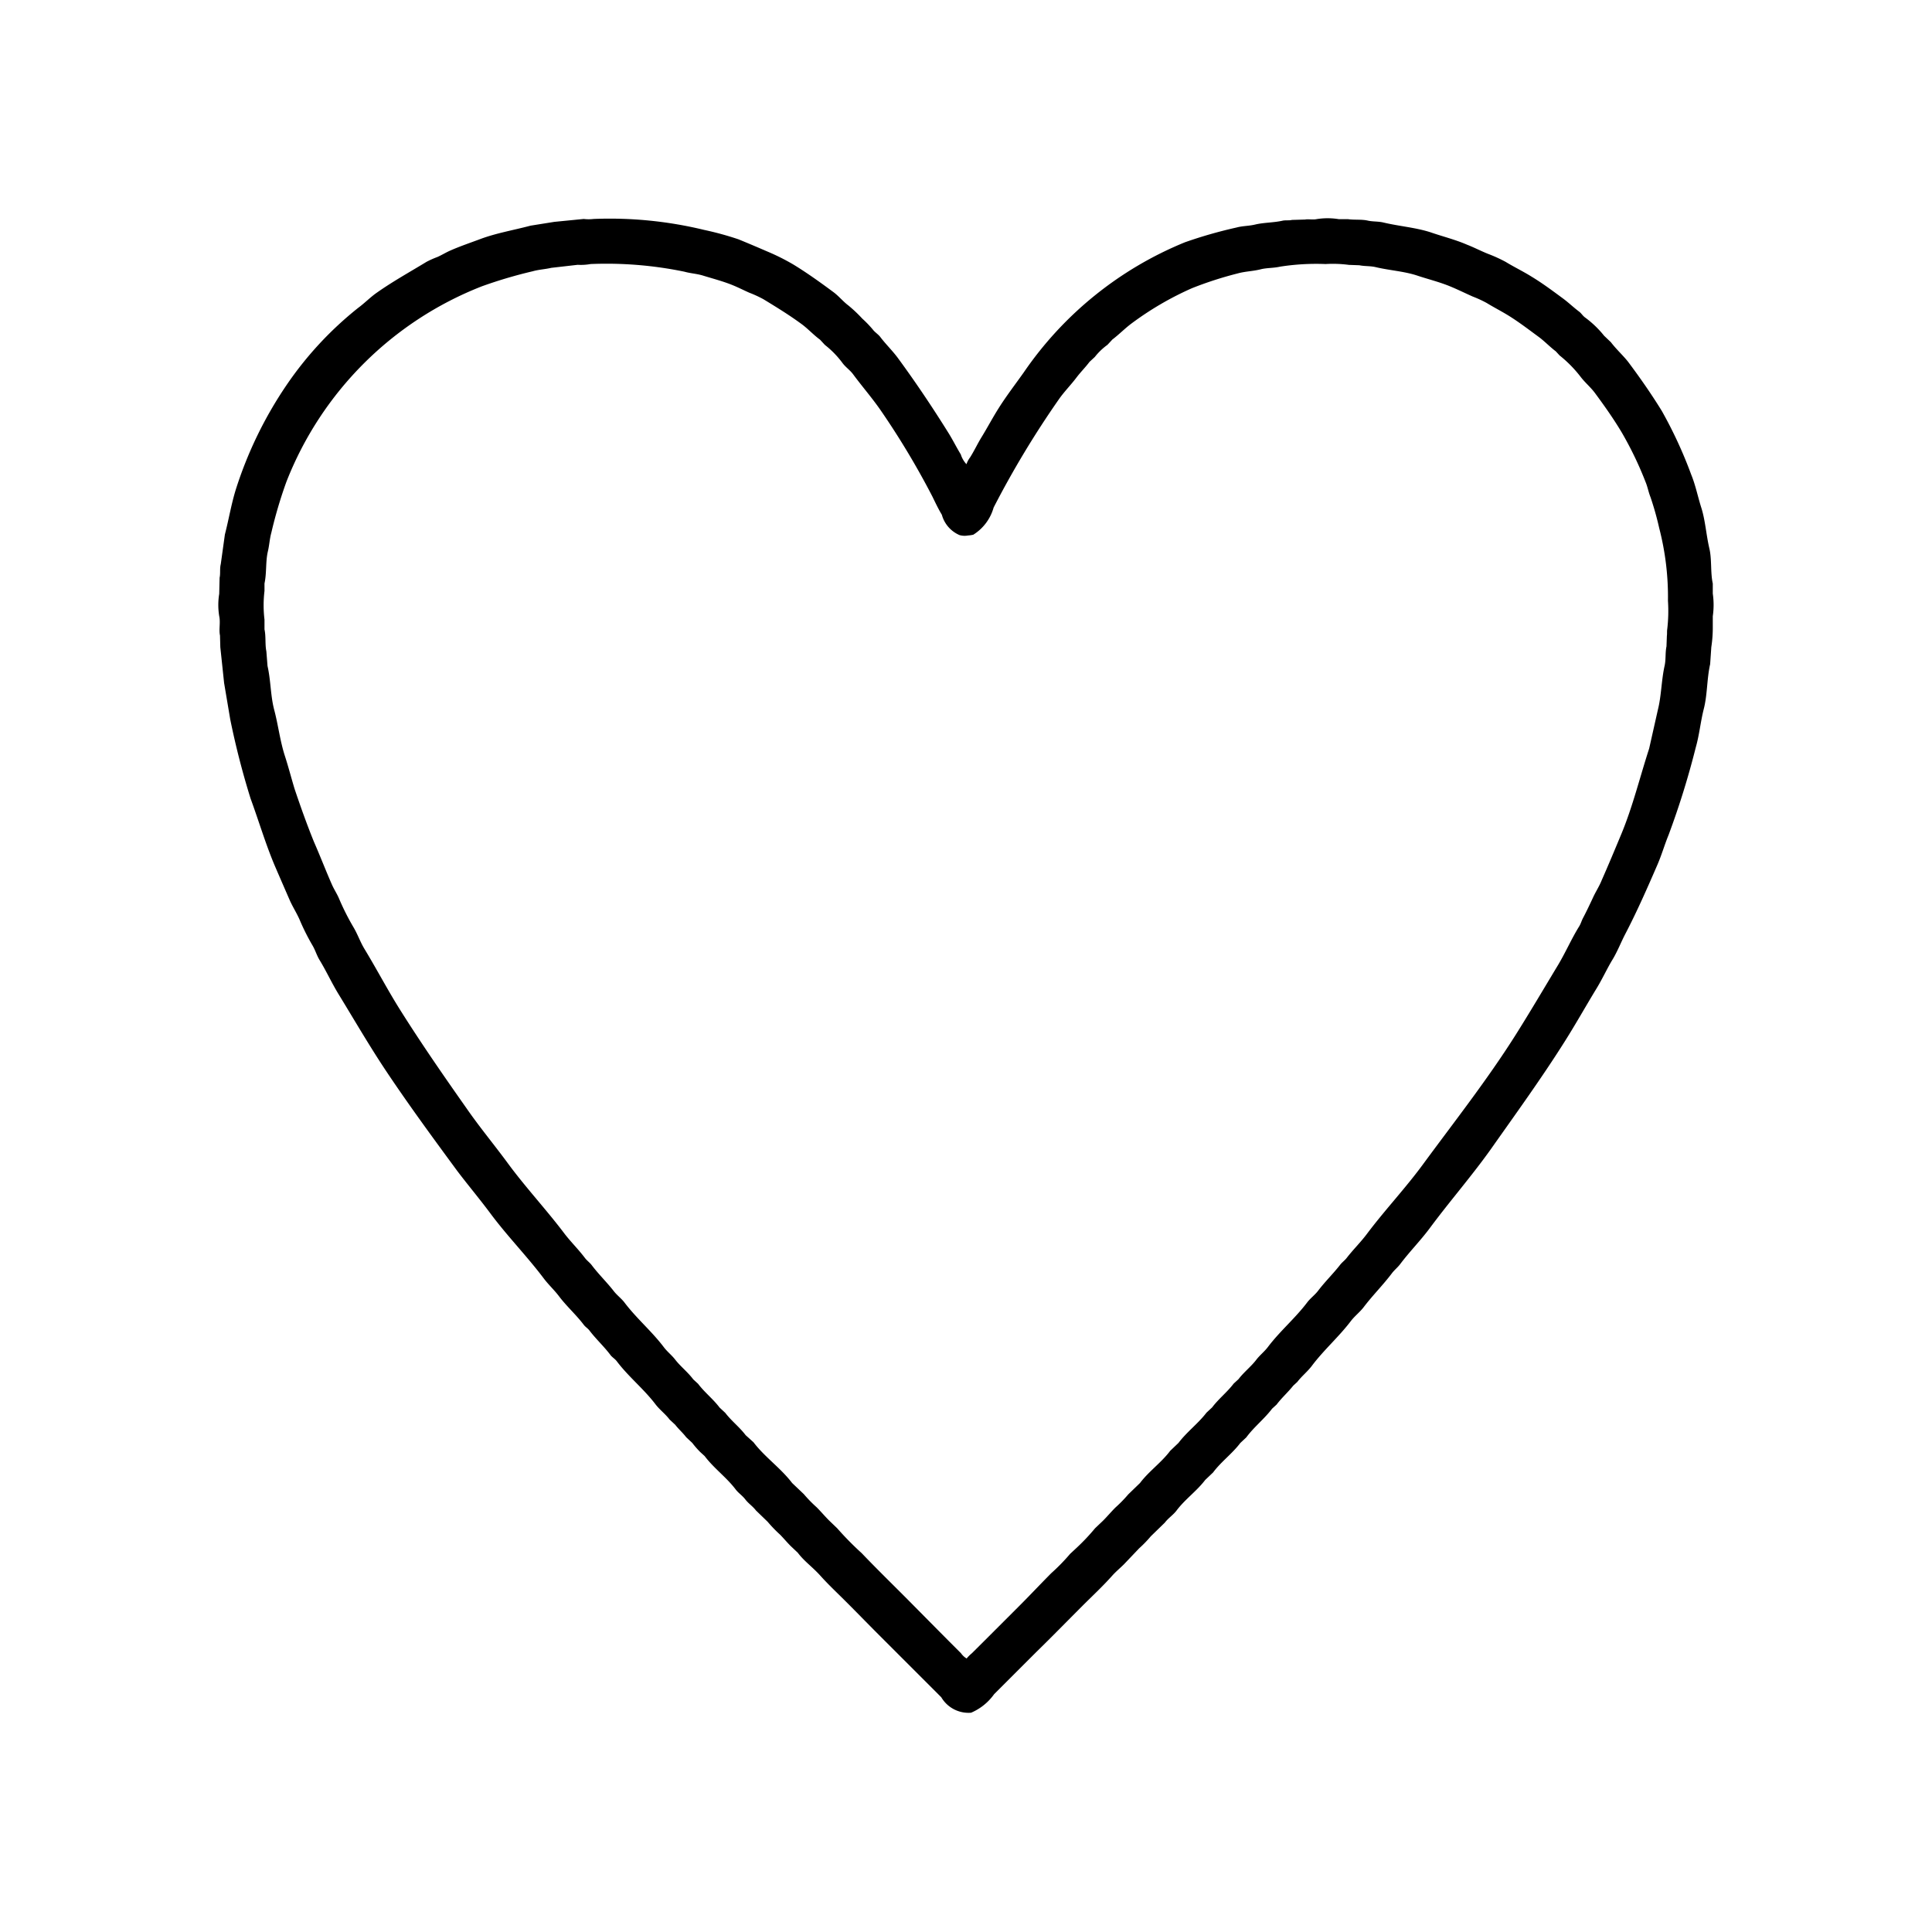 <svg xmlns="http://www.w3.org/2000/svg" width="30" height="30" viewBox="0 0 30 30">
  <defs>
    <style>
      .cls-1 {
        fill-rule: evenodd;
      }
    </style>
  </defs>
  <path id="색상_칠_1" data-name="색상 칠 1" class="cls-1" d="M9.217,3.4a6.227,6.227,0,0,1,1.717.17,4.852,4.852,0,0,1,.533.146c0.149,0.061.3,0.125,0.445,0.188a3.381,3.381,0,0,1,.41.205c0.217,0.133.42,0.279,0.621,0.428,0.081,0.06.149,0.145,0.229,0.205a2.135,2.135,0,0,1,.217.205,1.682,1.682,0,0,1,.164.17c0.032,0.043.085,0.074,0.117,0.117,0.085,0.112.187,0.21,0.27,0.322,0.277,0.377.538,0.766,0.791,1.172,0.067,0.108.123,0.222,0.188,0.328a0.4,0.4,0,0,0,.088.152A0.39,0.39,0,0,1,15.065,7.1c0.063-.1.114-0.21,0.176-0.311,0.094-.153.174-0.306,0.27-0.457,0.12-.19.259-0.37,0.387-0.551A5.59,5.59,0,0,1,18.4,3.762,7.019,7.019,0,0,1,19.2,3.533c0.1-.027.19-0.022,0.293-0.047,0.13-.031.285-0.028,0.422-0.059,0.05-.011.1,0,0.146-0.012l0.205-.006c0.048-.01.121,0.006,0.176-0.006a1.067,1.067,0,0,1,.346,0H20.93c0.1,0.015.213,0,.311,0.023,0.076,0.017.16,0.01,0.24,0.029,0.248,0.059.5,0.077,0.732,0.152C22.4,3.672,22.6,3.721,22.781,3.8,22.89,3.842,23,3.9,23.109,3.943a2.26,2.26,0,0,1,.27.123c0.134,0.082.277,0.15,0.41,0.234,0.165,0.1.324,0.219,0.48,0.334,0.087,0.064.165,0.14,0.252,0.205,0.032,0.024.056,0.064,0.088,0.088a1.569,1.569,0,0,1,.3.287l0.105,0.1c0.081,0.107.184,0.2,0.264,0.3,0.185,0.247.362,0.5,0.527,0.768a6.818,6.818,0,0,1,.457.99c0.065,0.159.1,0.333,0.152,0.5,0.066,0.2.078,0.428,0.129,0.645,0.04,0.17.015,0.372,0.053,0.545V9.217a1.229,1.229,0,0,1,0,.352V9.727a1.99,1.99,0,0,1-.023.322l-0.018.264c-0.052.23-.042,0.479-0.1,0.7-0.05.2-.068,0.4-0.123,0.592a12.8,12.8,0,0,1-.422,1.359c-0.065.159-.108,0.313-0.176,0.469-0.156.36-.315,0.721-0.492,1.061-0.072.137-.125,0.279-0.205,0.41s-0.157.3-.246,0.445c-0.166.272-.322,0.551-0.492,0.82-0.365.579-.764,1.128-1.154,1.682-0.3.42-.638,0.807-0.943,1.219-0.144.194-.317,0.368-0.463,0.563-0.036.047-.087,0.088-0.123,0.135-0.138.184-.3,0.344-0.439,0.527-0.058.077-.141,0.14-0.2,0.217-0.187.247-.423,0.451-0.609,0.7-0.066.087-.156,0.158-0.223,0.246l-0.064.059c-0.079.1-.179,0.188-0.258,0.293l-0.07.064c-0.121.16-.283,0.285-0.4,0.445l-0.094.088c-0.125.166-.3,0.292-0.422,0.457l-0.123.117c-0.131.173-.314,0.3-0.445,0.475-0.052.069-.129,0.117-0.182,0.188l-0.217.211a1.859,1.859,0,0,1-.182.188l-0.234.246c-0.061.061-.13,0.117-0.187,0.182-0.148.166-.312,0.317-0.469,0.475-0.233.233-.464,0.47-0.7,0.7l-0.662.662a0.843,0.843,0,0,1-.357.287,0.491,0.491,0,0,1-.463-0.24l-0.973-.973c-0.173-.173-0.343-0.349-0.516-0.521-0.13-.13-0.264-0.255-0.387-0.392s-0.251-.224-0.352-0.358l-0.111-.105c-0.057-.057-0.108-0.119-0.164-0.176a2.066,2.066,0,0,1-.193-0.2l-0.182-.176c-0.048-.064-0.117-0.108-0.164-0.17s-0.109-.1-0.152-0.158c-0.142-.187-0.339-0.328-0.48-0.516l-0.07-.064a1.386,1.386,0,0,1-.123-0.141l-0.094-.088c-0.052-.069-0.117-0.124-0.17-0.193l-0.088-.082c-0.064-.085-0.153-0.151-0.217-0.234C10,21.57,9.76,21.379,9.58,21.141,9.551,21.1,9.5,21.073,9.475,21.035c-0.1-.132-0.222-0.243-0.322-0.375-0.024-.032-0.064-0.056-0.088-0.088-0.117-.155-0.265-0.286-0.381-0.439-0.075-.1-0.167-0.184-0.24-0.281-0.263-.349-0.572-0.663-0.832-1.014C7.446,18.615,7.265,18.4,7.1,18.182c-0.378-.514-0.757-1.03-1.113-1.564-0.256-.385-0.489-0.787-0.732-1.184-0.105-.172-0.189-0.357-0.293-0.527-0.045-.074-0.066-0.154-0.111-0.229a3.433,3.433,0,0,1-.2-0.4c-0.044-.1-0.108-0.2-0.152-0.3-0.079-.181-0.157-0.36-0.234-0.539C4.122,13.1,4.02,12.752,3.891,12.4a12.45,12.45,0,0,1-.316-1.23L3.48,10.606l-0.059-.557L3.416,9.867c-0.02-.092.01-0.2-0.012-0.3a1.067,1.067,0,0,1,0-.346L3.41,8.971c0.015-.066,0-0.14.018-0.211L3.492,8.3c0.061-.237.1-0.475,0.17-0.7a6.236,6.236,0,0,1,.785-1.617A5.446,5.446,0,0,1,5.561,4.781c0.1-.073.187-0.164,0.287-0.234,0.246-.174.51-0.32,0.773-0.48a1.387,1.387,0,0,1,.17-0.076c0.064-.028.134-0.071,0.2-0.1,0.154-.068.315-0.122,0.475-0.182,0.243-.09.509-0.135,0.773-0.205l0.369-.059L9.064,3.4A0.641,0.641,0,0,0,9.217,3.4ZM9.17,4.1a0.855,0.855,0,0,1-.2.012l-0.41.047c-0.092.022-.193,0.026-0.287,0.053a7.123,7.123,0,0,0-.791.234A5.352,5.352,0,0,0,4.447,7.482a6.982,6.982,0,0,0-.234.791c-0.026.094-.031,0.195-0.053,0.287-0.038.159-.017,0.334-0.053,0.5V9.176a1.85,1.85,0,0,0,0,.445V9.773c0.024,0.107.007,0.236,0.029,0.34l0.018,0.228c0.052,0.227.046,0.465,0.105,0.686s0.09,0.481.164,0.709c0.055,0.169.1,0.345,0.152,0.516,0.093,0.277.194,0.559,0.3,0.82,0.1,0.228.183,0.446,0.281,0.668,0.03,0.068.076,0.138,0.105,0.205a3.8,3.8,0,0,0,.223.445c0.068,0.112.108,0.234,0.176,0.346,0.193,0.318.365,0.648,0.563,0.961,0.327,0.519.675,1.021,1.025,1.518,0.2,0.289.429,0.564,0.639,0.85,0.278,0.378.6,0.721,0.885,1.1,0.1,0.128.214,0.24,0.311,0.369,0.03,0.04.076,0.072,0.105,0.111,0.107,0.142.233,0.263,0.34,0.4,0.049,0.065.121,0.117,0.17,0.182,0.186,0.246.424,0.446,0.609,0.691,0.053,0.071.127,0.127,0.182,0.2,0.078,0.1.194,0.191,0.275,0.3l0.076,0.07c0.1,0.133.234,0.236,0.334,0.369l0.088,0.082c0.095,0.125.222,0.221,0.316,0.346L11.7,22.395c0.175,0.231.423,0.4,0.6,0.633L12.481,23.2a2.064,2.064,0,0,0,.2.205c0.066,0.066.127,0.139,0.193,0.205L13,23.731a4.808,4.808,0,0,0,.381.387c0.232,0.243.472,0.477,0.709,0.715,0.217,0.219.433,0.438,0.65,0.656l0.182,0.182a0.284,0.284,0,0,0,.088.082,0.584,0.584,0,0,1,.082-0.082l0.188-.187q0.29-.29.58-0.58c0.156-.157.307-0.318,0.463-0.475a3.048,3.048,0,0,0,.293-0.3l0.088-.082a3.238,3.238,0,0,0,.3-0.316l0.123-.117c0.066-.066.127-0.139,0.193-0.205a2.064,2.064,0,0,0,.2-0.205l0.182-.176c0.137-.182.331-0.316,0.469-0.5l0.129-.123c0.128-.17.305-0.3,0.434-0.469l0.088-.082c0.1-.133.233-0.236,0.334-0.369l0.076-.07c0.081-.107.2-0.2,0.275-0.3,0.055-.072.128-0.128,0.182-0.2,0.185-.245.424-0.446,0.609-0.691,0.049-.065.121-0.117,0.17-0.182,0.107-.141.233-0.263,0.34-0.4,0.03-.04.076-0.072,0.105-0.111,0.1-.129.215-0.241,0.311-0.369,0.281-.375.607-0.718,0.885-1.1,0.478-.65.981-1.29,1.418-1.98,0.228-.361.444-0.729,0.668-1.1,0.119-.2.209-0.409,0.328-0.6,0.025-.041.036-0.086,0.059-0.129,0.053-.1.1-0.2,0.152-0.311,0.039-.088.1-0.18,0.135-0.269,0.107-.242.209-0.487,0.311-0.732,0.173-.419.282-0.867,0.428-1.318l0.135-.6c0.056-.222.054-0.458,0.105-0.686,0.022-.1.008-0.2,0.029-0.3l0.006-.164c0.005-.025,0-0.073.006-0.105A2.432,2.432,0,0,0,25.9,9.328,4.26,4.26,0,0,0,25.764,8.2a4.658,4.658,0,0,0-.135-0.48c-0.032-.08-0.044-0.157-0.076-0.234a5.5,5.5,0,0,0-.369-0.768C25.054,6.5,24.912,6.3,24.768,6.105c-0.066-.09-0.156-0.164-0.223-0.252a1.927,1.927,0,0,0-.328-0.334l-0.059-.064c-0.092-.069-0.172-0.155-0.264-0.223-0.146-.107-0.292-0.219-0.445-0.316-0.118-.075-0.244-0.138-0.363-0.211a1.781,1.781,0,0,0-.217-0.1c-0.113-.05-0.234-0.11-0.351-0.158C22.351,4.378,22.17,4.334,22,4.277c-0.2-.065-0.422-0.078-0.639-0.129-0.083-.02-0.173-0.012-0.252-0.029l-0.164-.006A1.884,1.884,0,0,0,20.584,4.1a3.632,3.632,0,0,0-.709.041c-0.1.023-.209,0.017-0.3,0.041-0.125.031-.239,0.031-0.357,0.064a5.719,5.719,0,0,0-.709.229,4.846,4.846,0,0,0-.943.551c-0.1.075-.191,0.169-0.293,0.246l-0.076.082A0.978,0.978,0,0,0,17,5.543l-0.082.076c-0.063.084-.136,0.156-0.2,0.24-0.086.115-.192,0.221-0.275,0.34a14.611,14.611,0,0,0-1.014,1.682,0.729,0.729,0,0,1-.316.422,0.561,0.561,0,0,1-.082.012A0.289,0.289,0,0,1,14.9,8.309a0.48,0.48,0,0,1-.275-0.316c-0.054-.089-0.1-0.186-0.146-0.281a12.409,12.409,0,0,0-.809-1.348C13.537,6.173,13.386,6,13.248,5.813,13.2,5.747,13.127,5.7,13.078,5.631a1.447,1.447,0,0,0-.269-0.275l-0.076-.082C12.631,5.2,12.542,5.1,12.44,5.027c-0.187-.137-0.384-0.258-0.586-0.381a1.785,1.785,0,0,0-.217-0.1c-0.082-.036-0.172-0.082-0.258-0.117-0.144-.059-0.3-0.1-0.451-0.146-0.1-.033-0.2-0.036-0.3-0.064A5.967,5.967,0,0,0,9.17,4.1Z"/>
</svg>
